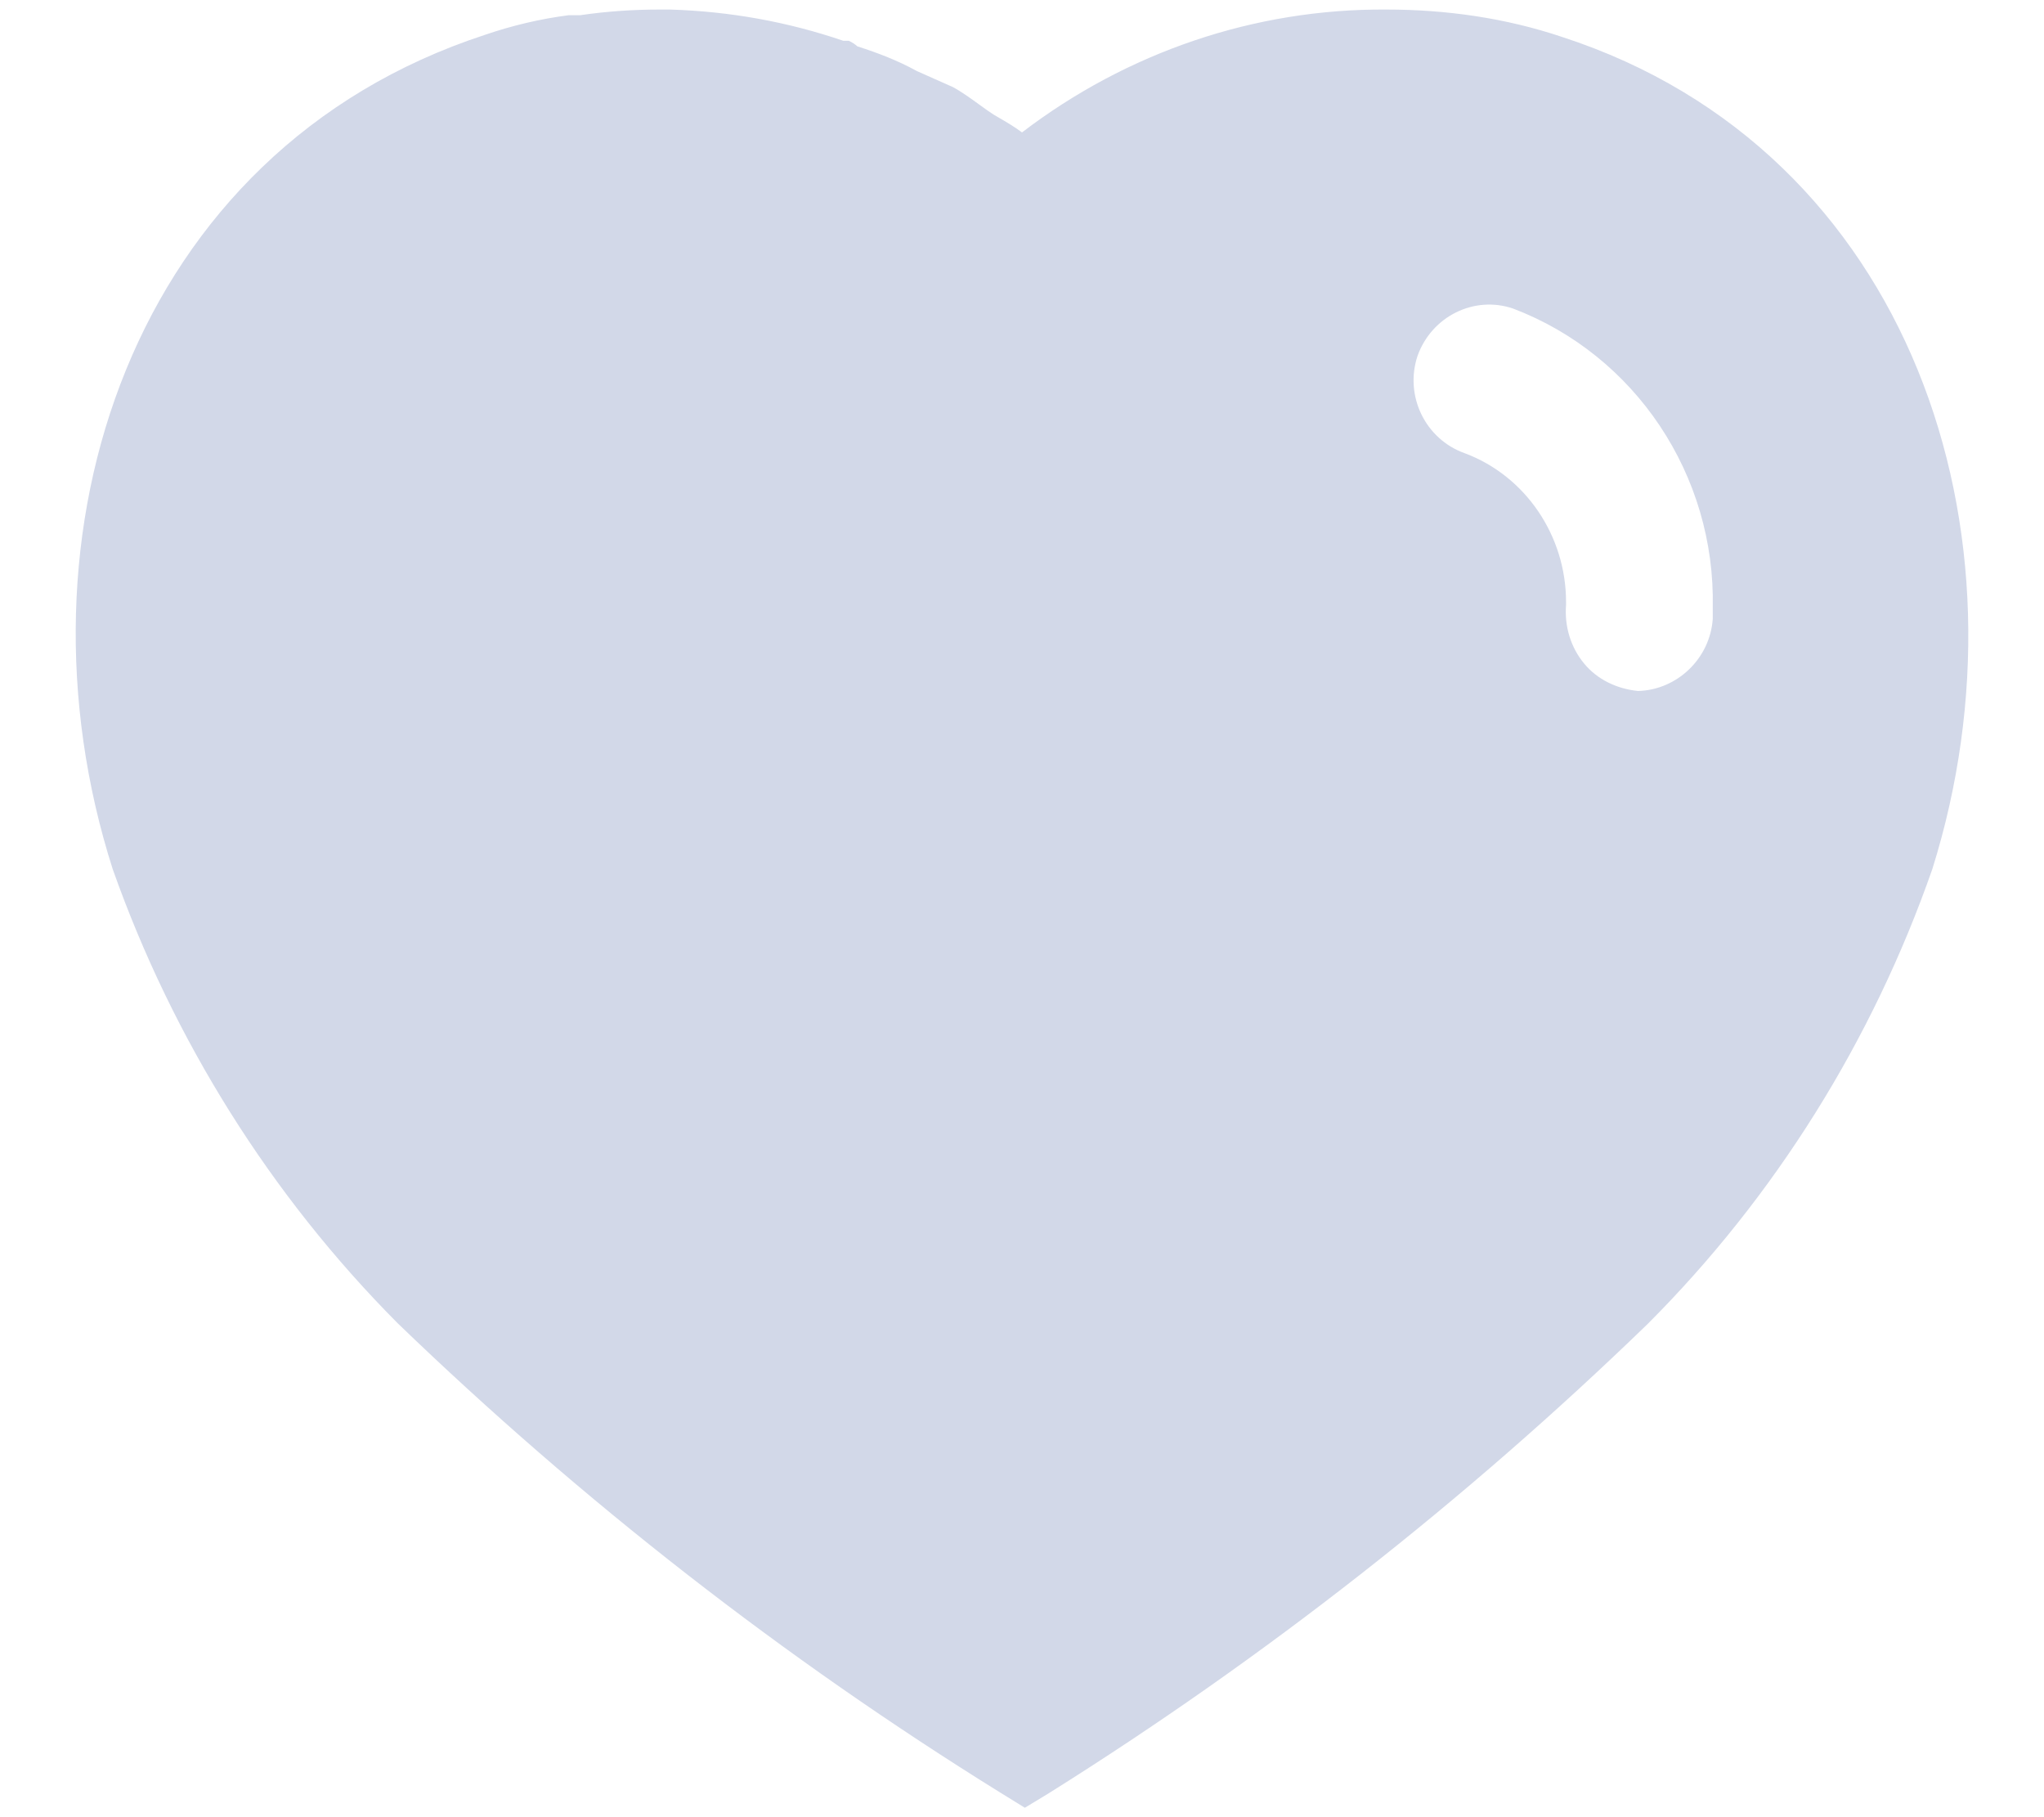 <svg width="18" height="16" viewBox="0 0 18 16" fill="none" xmlns="http://www.w3.org/2000/svg">
<path fill-rule="evenodd" clip-rule="evenodd" d="M12.208 0.084C12.734 0.084 13.259 0.158 13.758 0.326C16.834 1.326 17.942 4.701 17.017 7.651C16.491 9.158 15.633 10.534 14.509 11.658C12.9 13.216 11.134 14.6 9.233 15.791L9.025 15.917L8.808 15.783C6.901 14.6 5.125 13.216 3.501 11.65C2.384 10.526 1.525 9.158 0.992 7.651C0.05 4.701 1.158 1.326 4.267 0.308C4.509 0.225 4.758 0.166 5.008 0.134H5.108C5.342 0.1 5.575 0.084 5.808 0.084H5.9C6.425 0.1 6.933 0.191 7.426 0.359H7.475C7.508 0.375 7.533 0.392 7.55 0.408C7.734 0.467 7.908 0.534 8.075 0.626L8.392 0.767C8.468 0.808 8.554 0.87 8.628 0.924C8.675 0.958 8.718 0.989 8.75 1.009C8.763 1.017 8.777 1.025 8.791 1.033C8.863 1.075 8.937 1.118 9 1.166C9.926 0.459 11.05 0.076 12.208 0.084ZM14.425 6.084C14.767 6.075 15.058 5.801 15.083 5.45V5.351C15.108 4.183 14.401 3.126 13.325 2.717C12.983 2.6 12.608 2.784 12.483 3.134C12.367 3.484 12.55 3.867 12.9 3.991C13.434 4.191 13.791 4.717 13.791 5.3V5.326C13.776 5.516 13.833 5.701 13.95 5.842C14.066 5.984 14.242 6.066 14.425 6.084Z" fill="#D2D8E8"/>
</svg>
